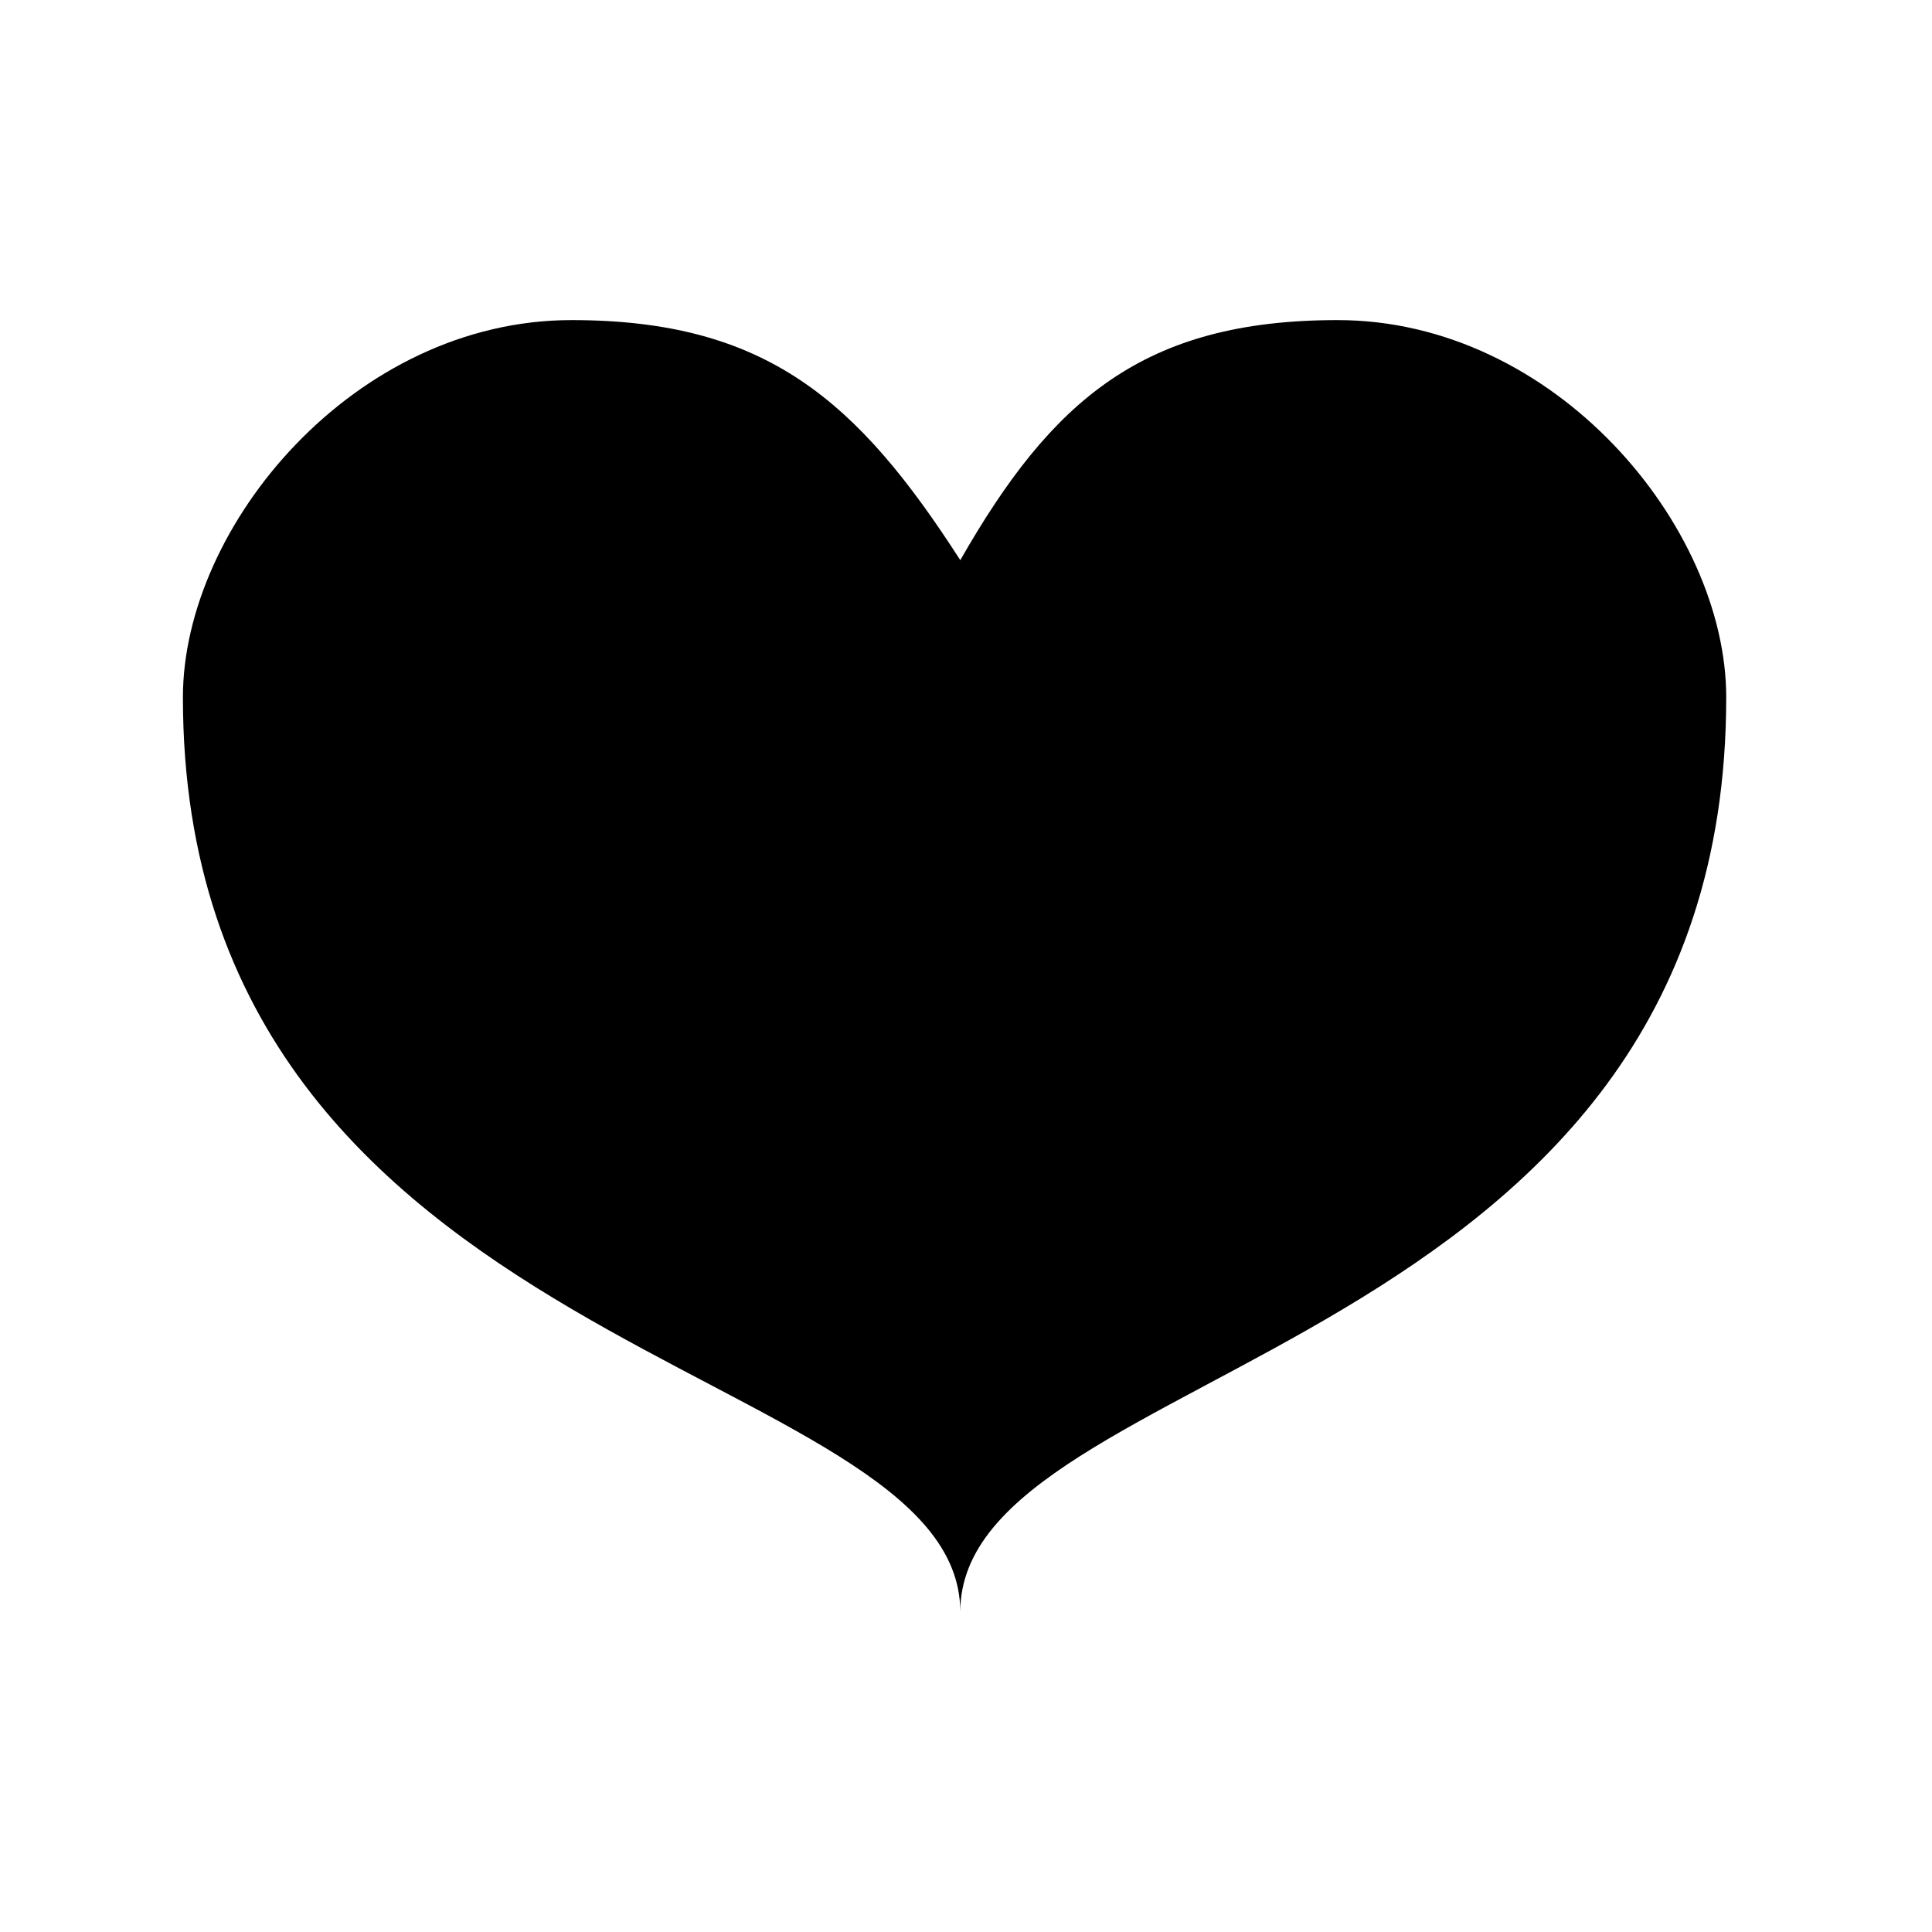 <svg xmlns="http://www.w3.org/2000/svg" width="6" height="6" viewBox="0 0 169 169" shape-rendering="geometricPrecision" image-rendering="optimizeQuality" fill-rule="evenodd" clip-rule="evenodd"><path d="m84 141c0-22-68-22-68-80 0-15 15-33 34-33 17 0 25 7 34 21 8-14 16-21 33-21 19 0 34 18 34 33 0 58-67 58-67 80" fill="currentColor" fill-rule="nonzero"/></svg>